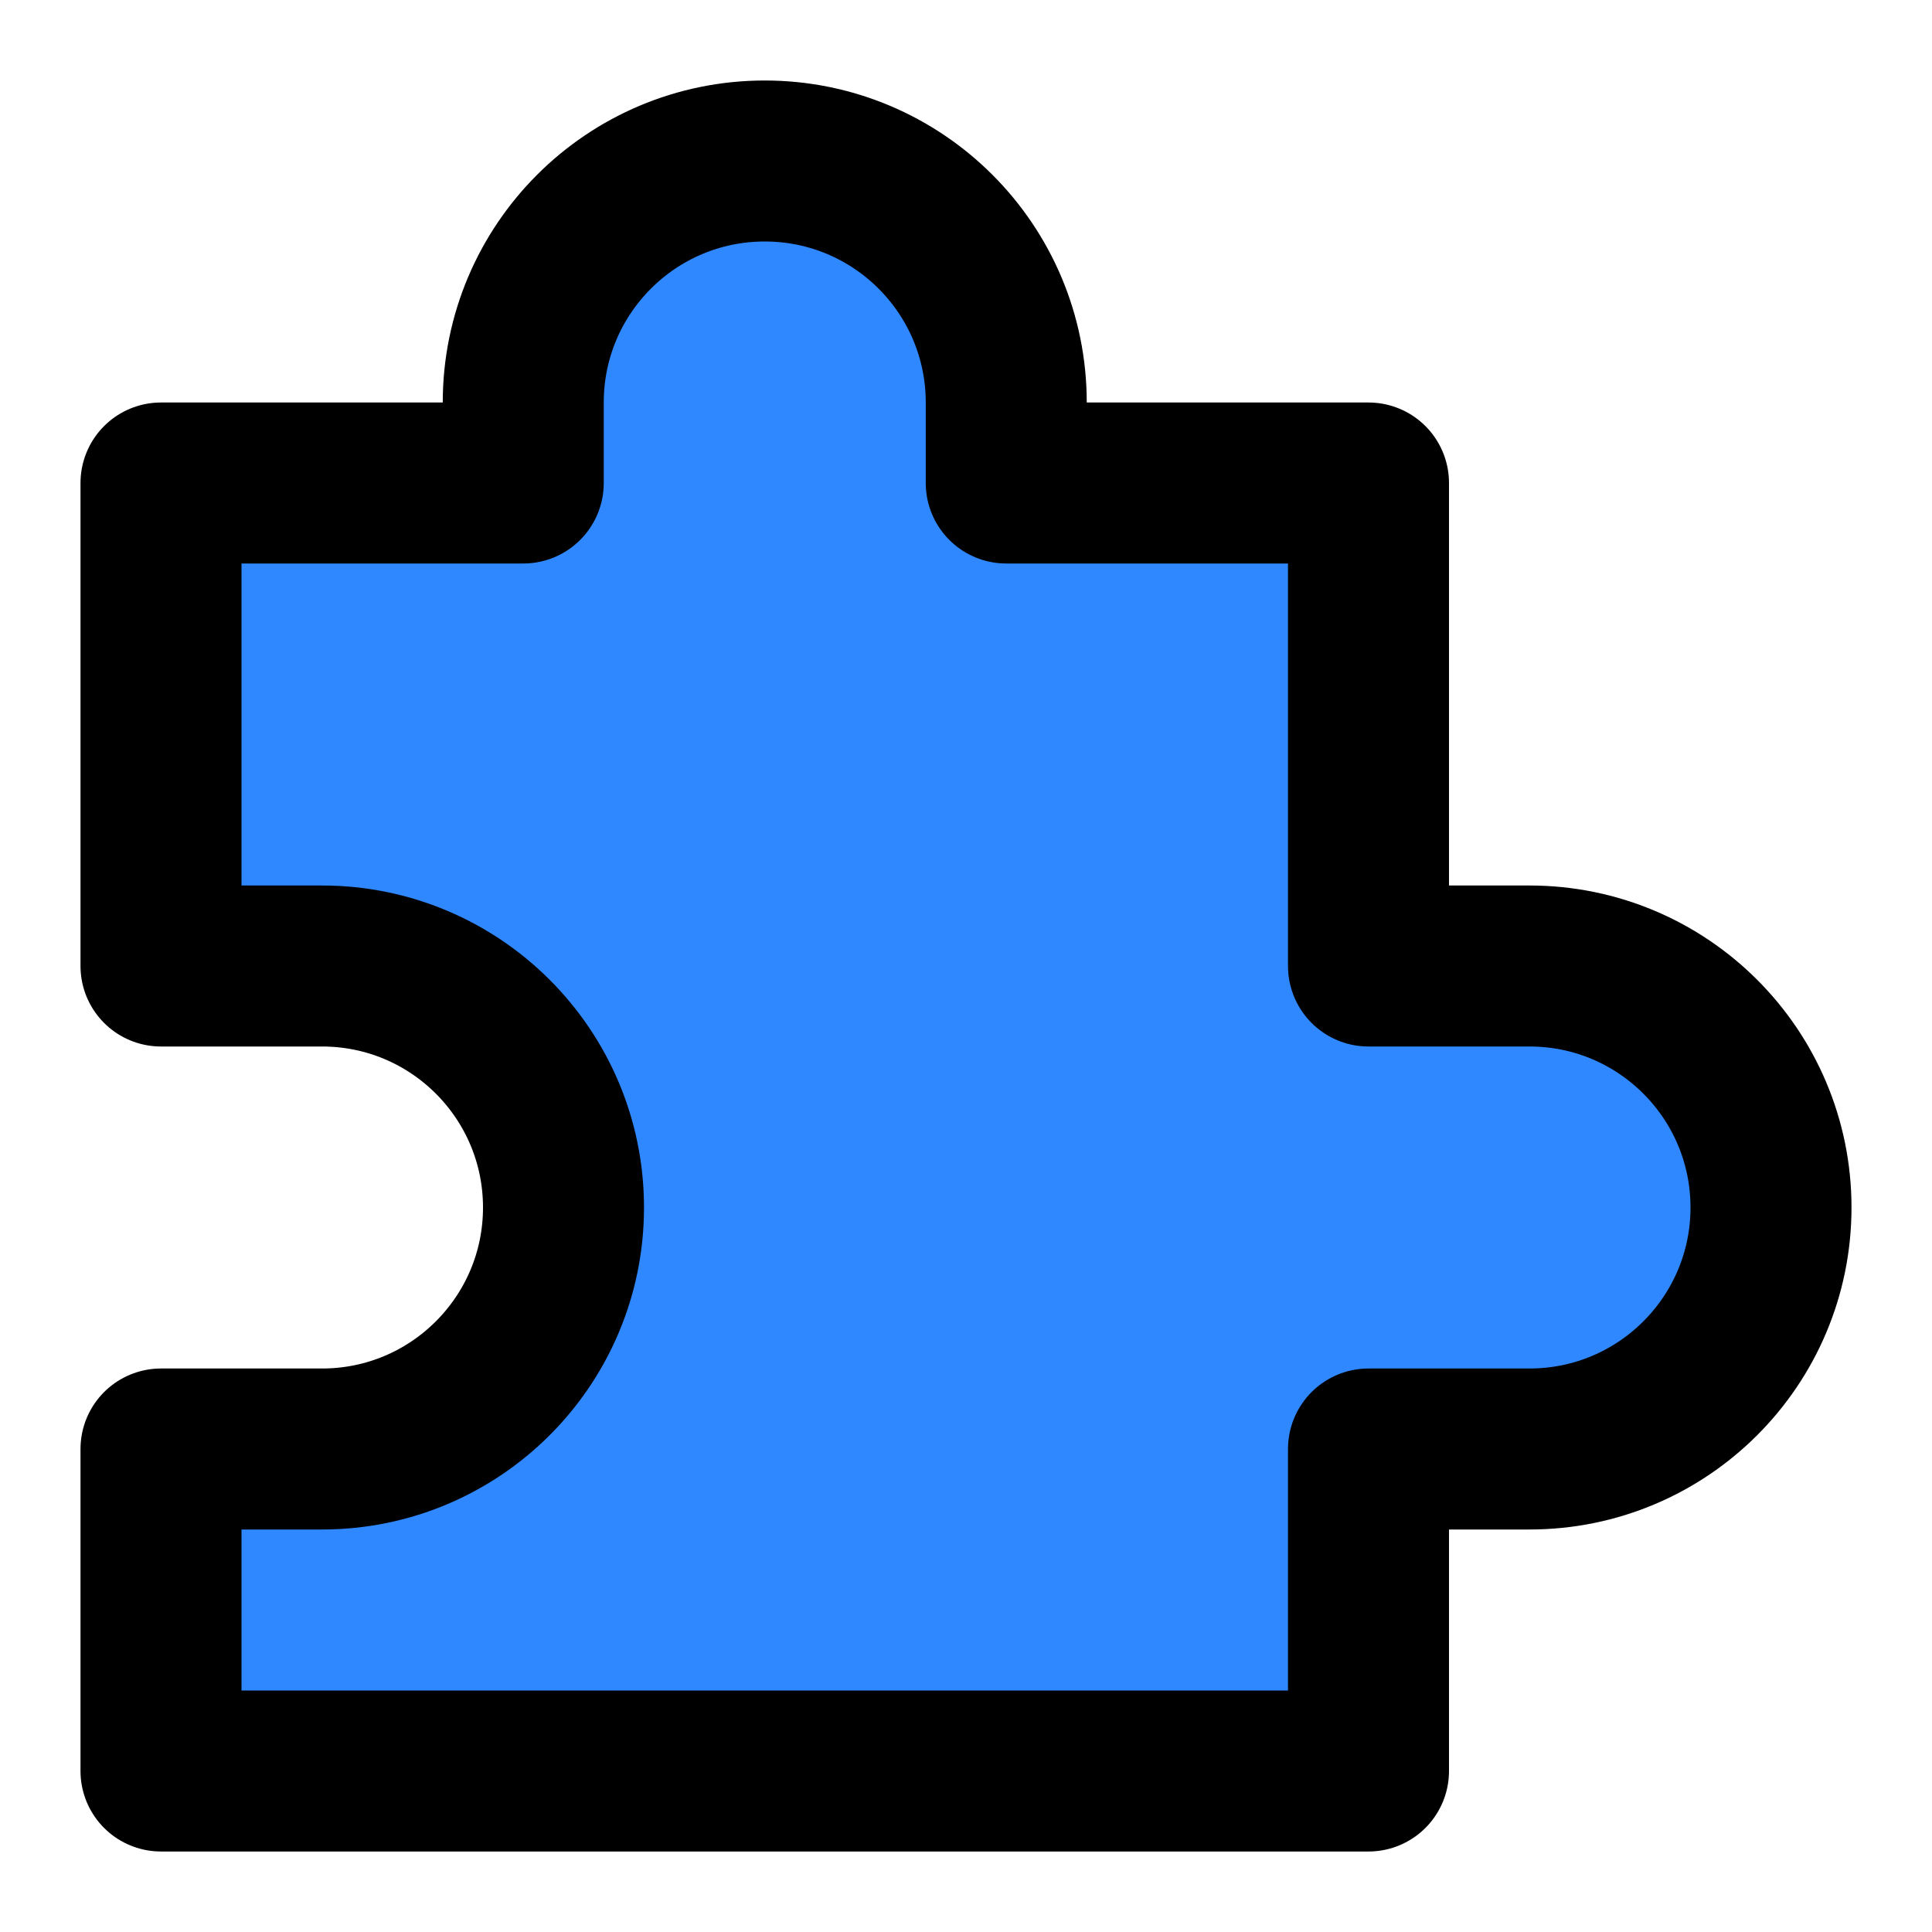 <?xml version="1.0" encoding="UTF-8"?>
<svg width="48px" height="48px" viewBox="0 0 48 48" version="1.1" xmlns="http://www.w3.org/2000/svg" xmlns:xlink="http://www.w3.org/1999/xlink">
    <!-- Generator: Sketch 55.2 (78181) - https://sketchapp.com -->
    <title>puzzle</title>
    <desc>Created with Sketch.</desc>
    <g id="puzzle" stroke="none" stroke-width="1" fill="none" fill-rule="evenodd" stroke-linejoin="round">
        <g id="Combined-Shape-2" transform="translate(4, 4)" fill="#2F88FF" fill-rule="nonzero" stroke="#000000" stroke-width="4">
            <path d="M0,20 L0,8 L9,8 L9,6 C9,2.686 11.686,0 15,0 C18.314,0 21,2.686 21,6 L21,8 L30,8 L30,20 L34,20 C37.314,20 40,22.686 40,26 C40,29.314 37.314,32 34,32 L30,32 L30,40 L0,40 L0,32 L4,32 C7.314,32 10,29.314 10,26 C10,22.686 7.314,20 4,20 L0,20 Z" id="Combined-Shape"></path>
        </g>
    </g>
</svg>